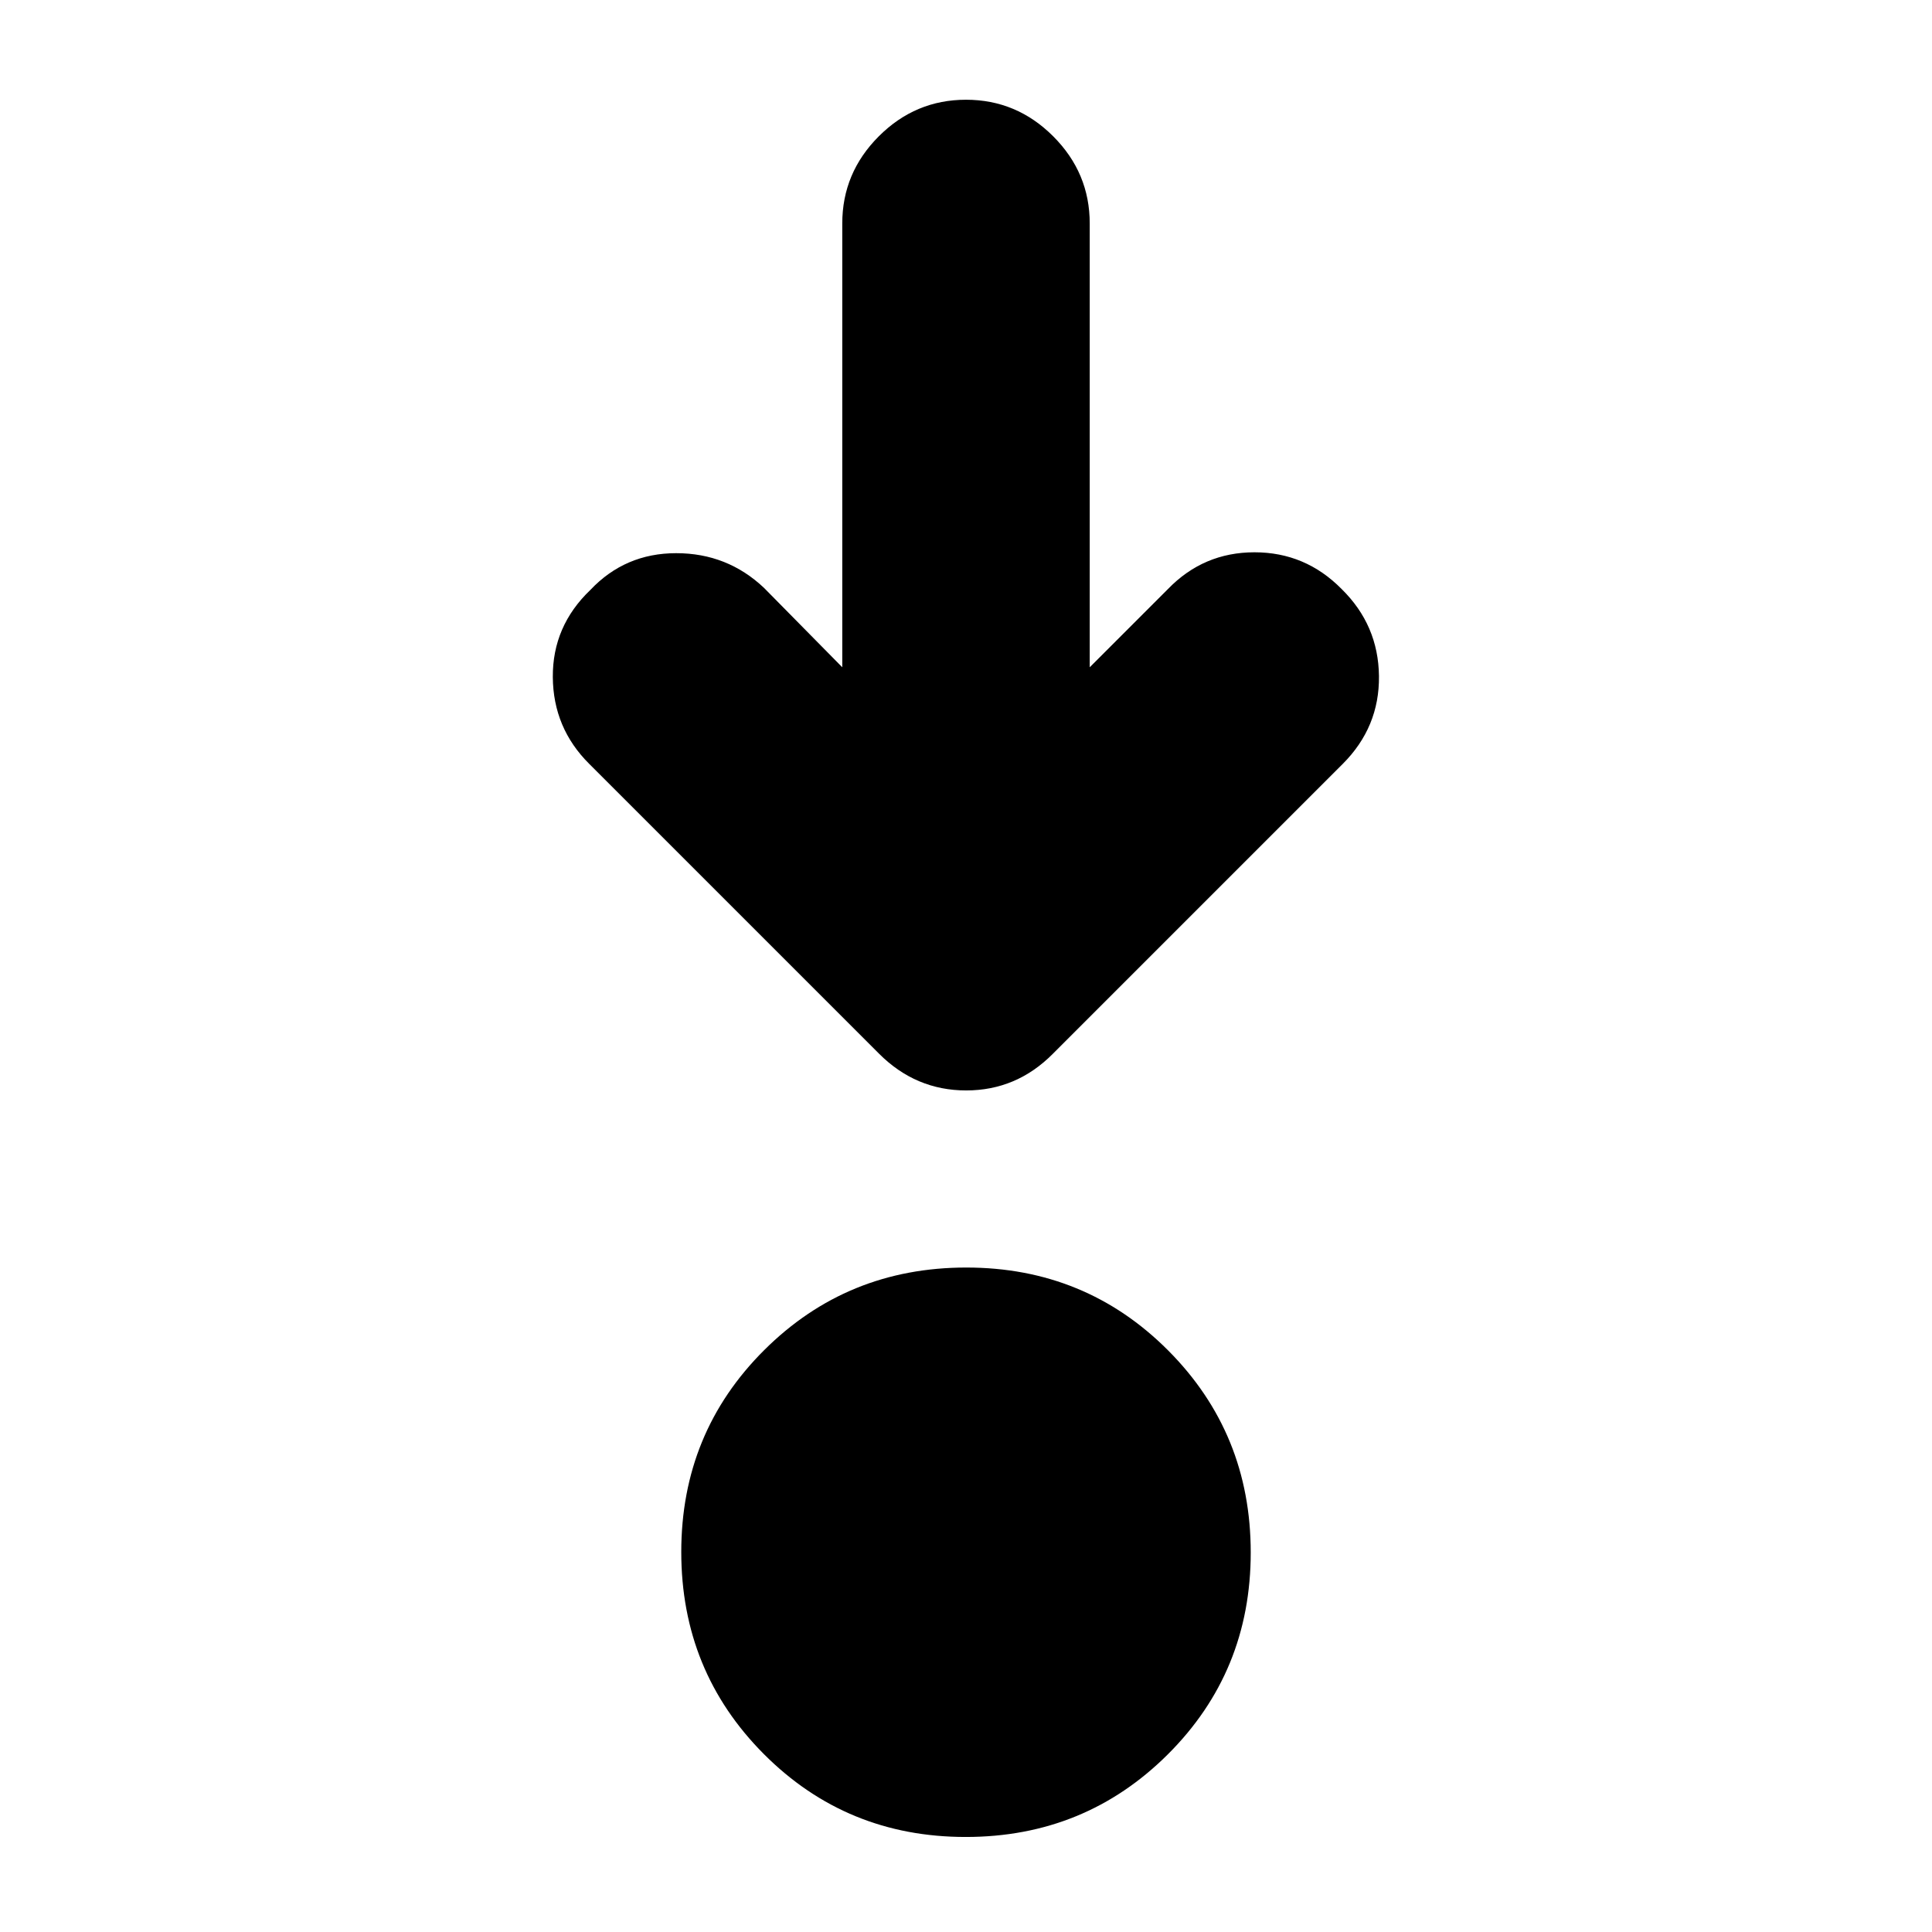 <svg xmlns="http://www.w3.org/2000/svg" height="24" viewBox="0 -960 960 960" width="24"><path d="M479.87-47.22q-59.24 0-100.3-41.18-41.05-41.19-41.05-100.43 0-59.24 41.19-100.29 41.18-41.05 100.42-41.05t100.3 41.18q41.05 41.19 41.05 100.43 0 59.24-41.19 100.29-41.18 41.05-100.42 41.05Zm-61.35-581.22v-220.52q0-25.16 18.16-43.32 18.15-18.16 43.32-18.16t43.32 18.16q18.16 18.16 18.16 43.32v220.52l38.87-38.87q17.69-18.26 43-18.26t43.3 18.26q18.26 17.92 18.55 43.27.28 25.34-17.98 43.6l-144 144q-18.08 18.27-43.13 18.27-25.05 0-43.31-18.27l-144-144q-17.92-17.82-18.09-43.13-.17-25.31 18.66-43.3 17.26-18.26 42.65-18.26 25.39 0 43.65 17.26l38.87 39.43Z"/></svg>